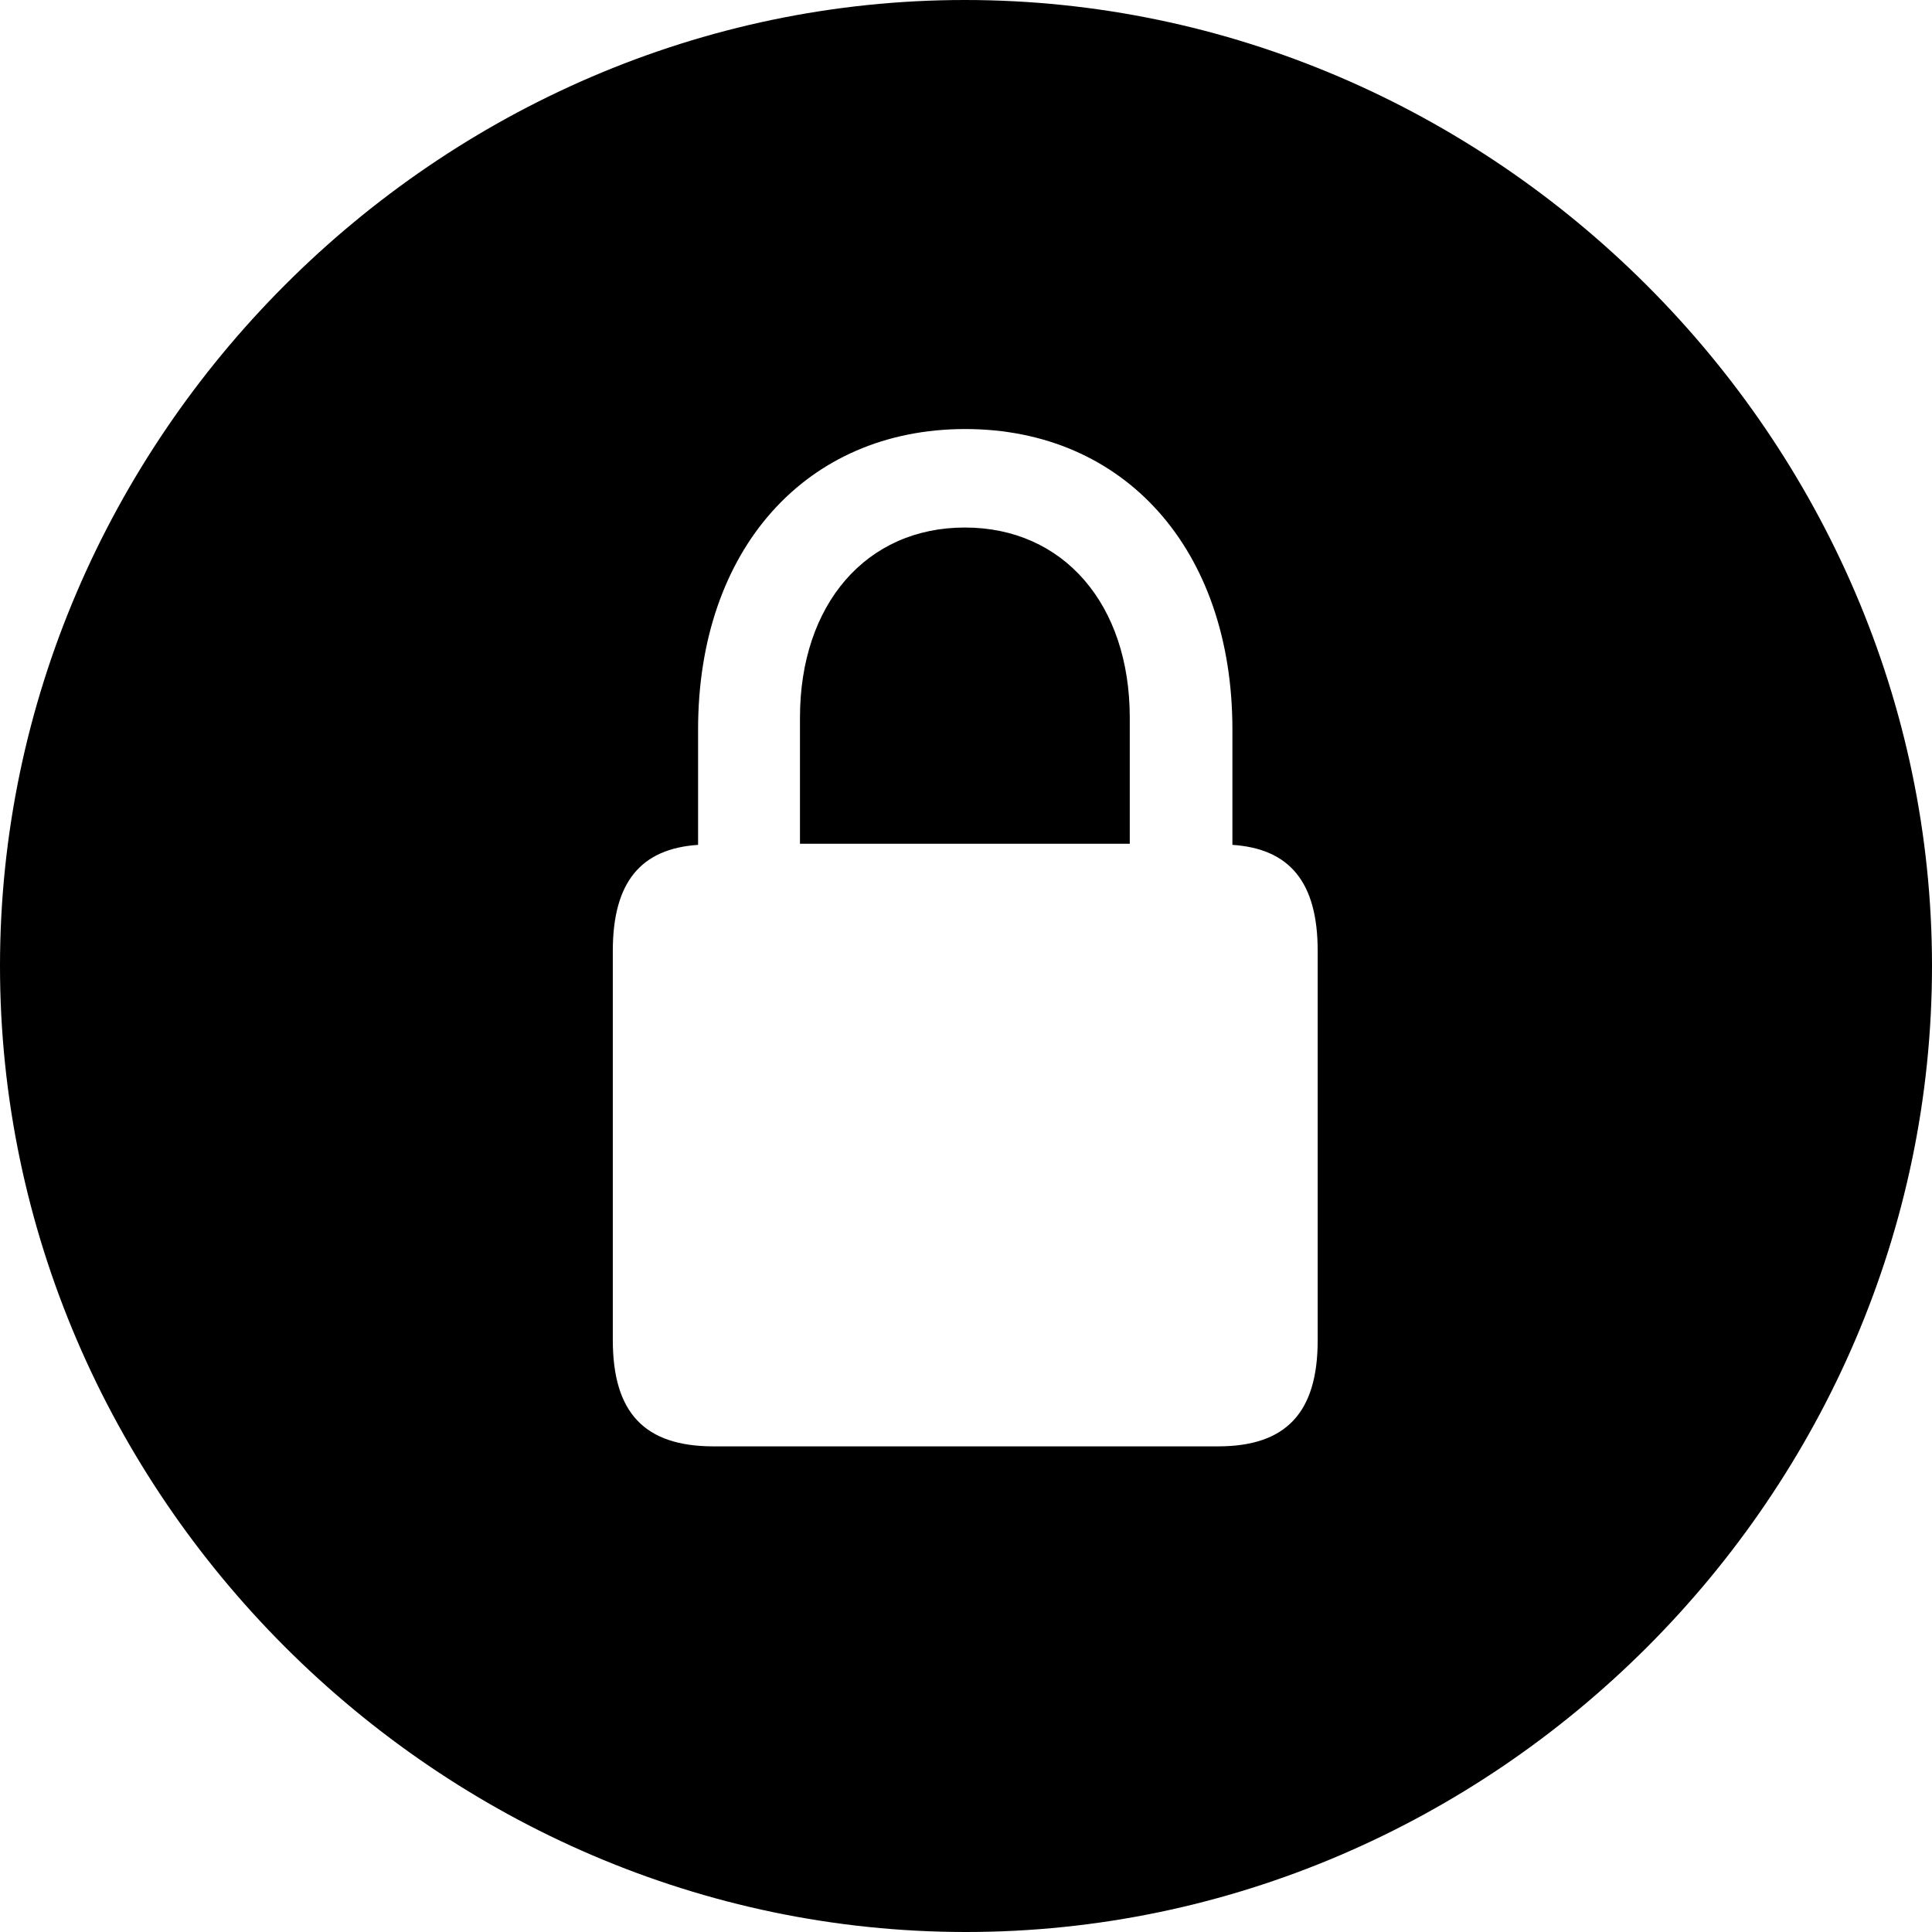 <?xml version="1.0" ?><!-- Generator: Adobe Illustrator 25.0.0, SVG Export Plug-In . SVG Version: 6.00 Build 0)  --><svg xmlns="http://www.w3.org/2000/svg" xmlns:xlink="http://www.w3.org/1999/xlink" version="1.1" id="Layer_1" x="0px" y="0px" viewBox="0 0 512 512" style="enable-background:new 0 0 512 512;" xml:space="preserve">
<path d="M256,512c140,0,256-116,256-256C512,116.2,395.8,0,255.7,0C116,0,0,116.2,0,256C0,396,116.2,512,256,512z M162.4,355.1V252  c0-18.3,7.5-27.1,22.6-28.1v-30.6c0-47.7,28.6-79.6,70.8-79.6s70.8,31.9,70.8,79.6v30.6c15.1,1,22.6,9.8,22.6,28.1v103.2  c0,19.3-8.5,28.1-26.4,28.1h-134C170.9,383.2,162.4,374.5,162.4,355.1z M212.1,223.6h87.3v-33.4c0-30.1-17.6-50.4-43.7-50.4  c-26.1,0-43.7,20.3-43.7,50.4V223.6z"/>
</svg>
